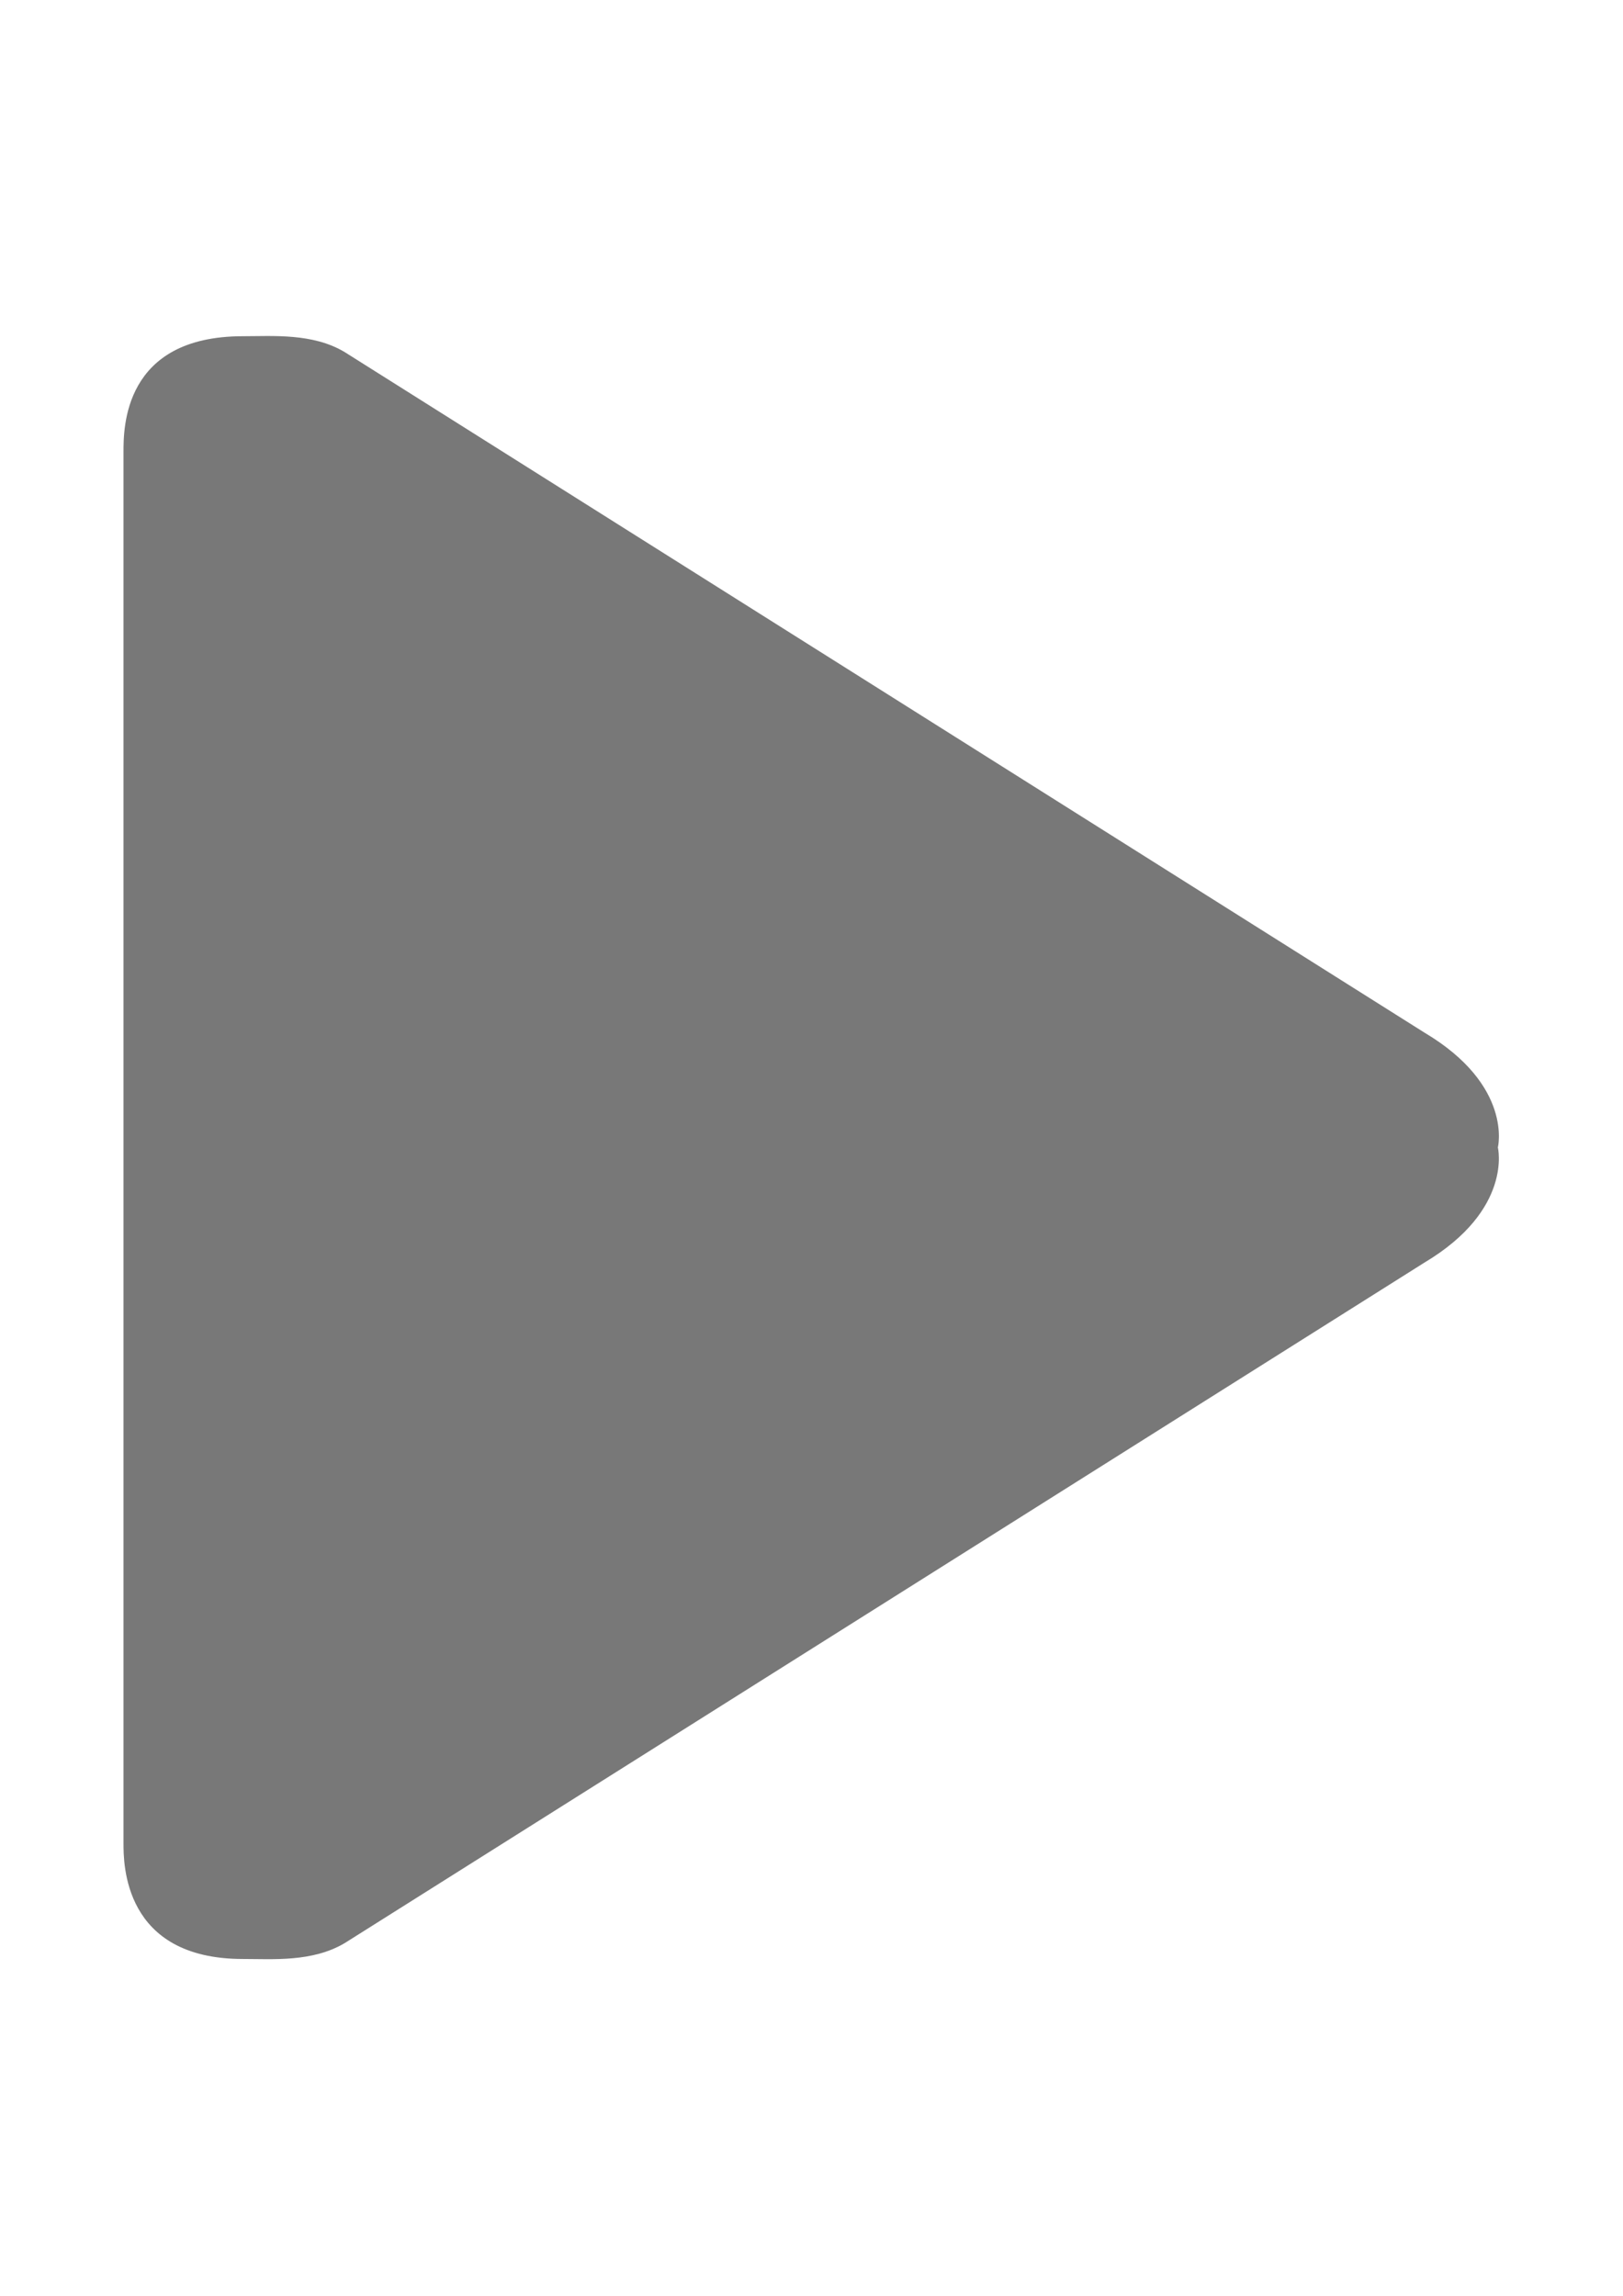 <?xml version="1.0" encoding="utf-8"?>
<!-- Generator: Adobe Illustrator 17.1.0, SVG Export Plug-In . SVG Version: 6.00 Build 0)  -->
<!DOCTYPE svg PUBLIC "-//W3C//DTD SVG 1.1//EN" "http://www.w3.org/Graphics/SVG/1.1/DTD/svg11.dtd">
<svg version="1.1" id="Capa_1" xmlns="http://www.w3.org/2000/svg" xmlns:xlink="http://www.w3.org/1999/xlink" x="0px" y="0px"
	 viewBox="0 0 595.3 841.9" enable-background="new 0 0 595.3 841.9" xml:space="preserve">
<g id="Play">
	<path fill="#787878" d="M522.5,378.7L126.4,129.1c-11.7-7-26.3-5.8-37.3-5.8c-44,0-43.8,33.9-43.8,42.5v510.1
		c0,7.3-0.2,42.5,43.8,42.5c11,0,25.5,1.2,37.3-5.8L522.5,463c32.5-19.4,26.9-42.2,26.9-42.2S555.1,398.1,522.5,378.7z"/>
</g>
</svg>
